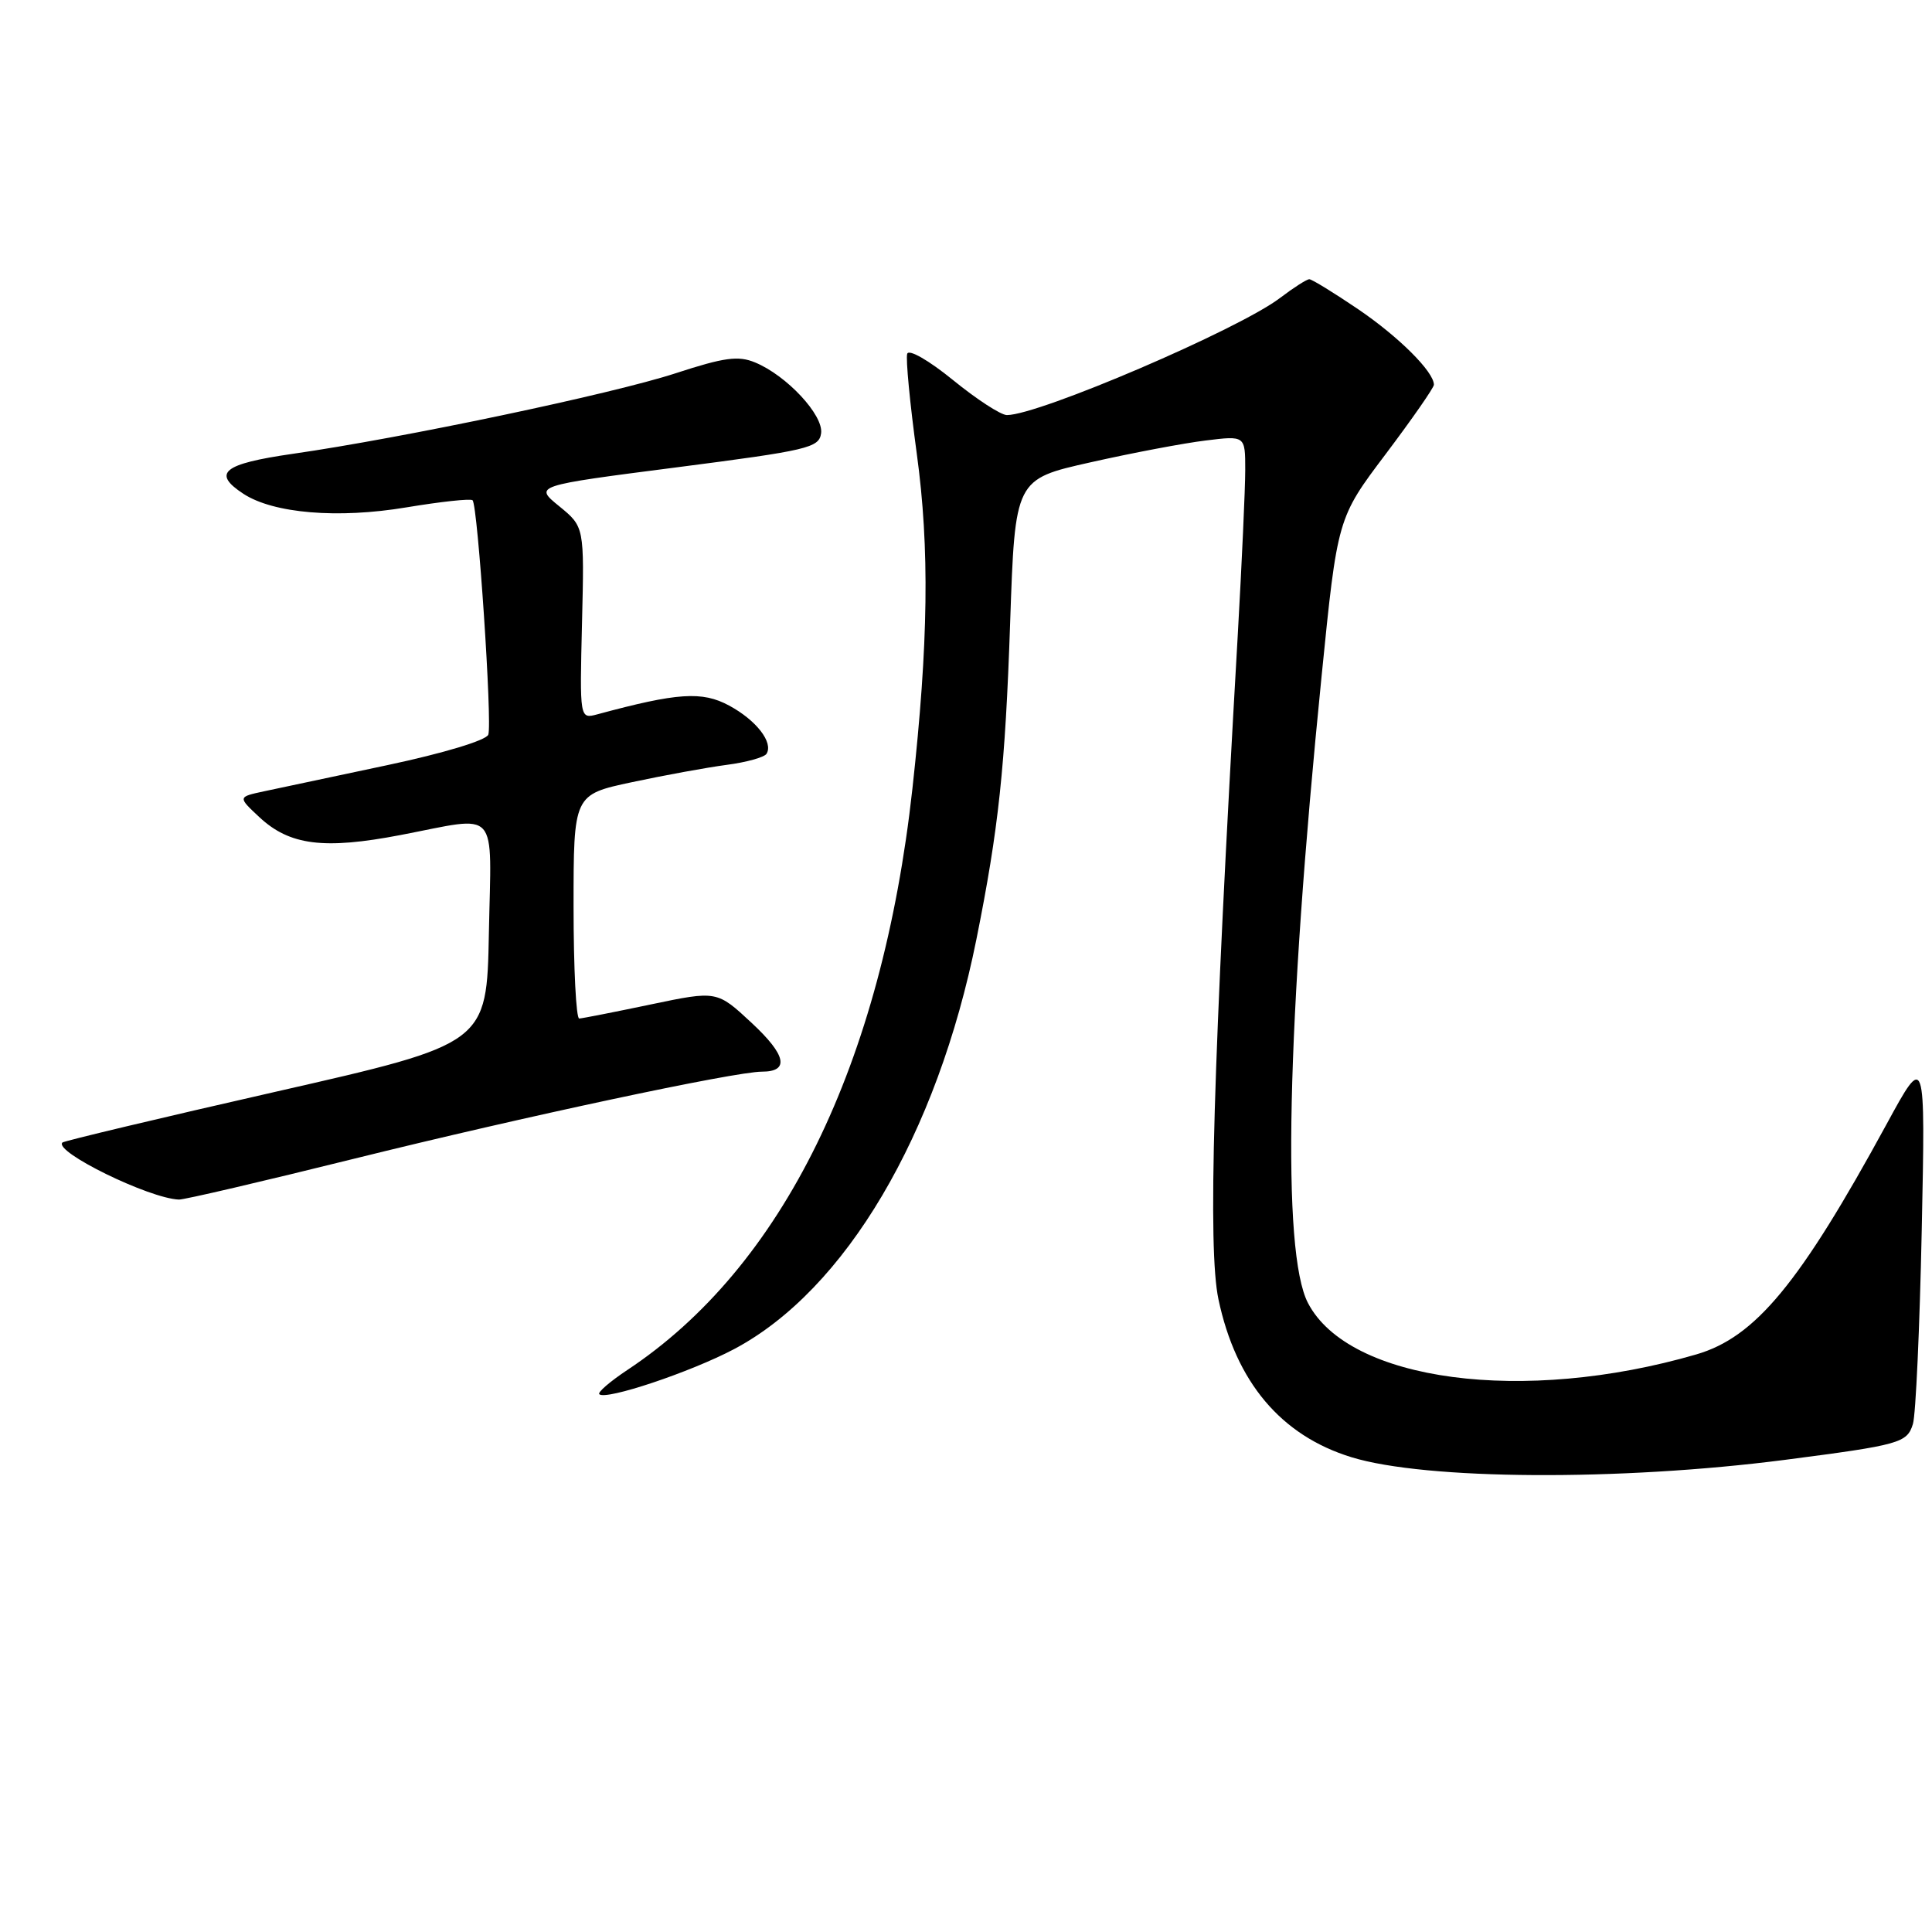 <?xml version="1.0" encoding="UTF-8" standalone="no"?>
<!DOCTYPE svg PUBLIC "-//W3C//DTD SVG 1.1//EN" "http://www.w3.org/Graphics/SVG/1.1/DTD/svg11.dtd" >
<svg xmlns="http://www.w3.org/2000/svg" xmlns:xlink="http://www.w3.org/1999/xlink" version="1.1" viewBox="0 0 256 256">
 <g >
 <path fill="currentColor"
d=" M 236.50 193.44 C 251.76 191.46 252.70 191.20 253.47 188.69 C 253.85 187.49 254.37 175.93 254.64 163.00 C 255.13 139.50 255.13 139.50 249.96 149.00 C 238.47 170.08 232.60 177.19 224.76 179.47 C 201.87 186.12 178.72 183.06 173.31 172.65 C 169.82 165.93 170.47 135.86 175.12 89.57 C 177.22 68.64 177.22 68.64 183.61 60.17 C 187.12 55.51 190.00 51.37 190.00 50.98 C 190.00 49.27 185.36 44.64 179.96 40.97 C 176.74 38.79 173.83 37.00 173.49 37.00 C 173.15 37.00 171.40 38.12 169.61 39.48 C 164.16 43.64 137.66 55.00 133.42 55.00 C 132.62 55.00 129.41 52.91 126.28 50.36 C 123.06 47.74 120.42 46.23 120.21 46.88 C 120.00 47.51 120.57 53.47 121.48 60.13 C 123.19 72.64 123.02 85.25 120.90 104.50 C 116.87 141.05 103.68 167.93 83.11 181.54 C 80.83 183.06 79.16 184.49 79.41 184.74 C 80.25 185.58 91.51 181.81 97.28 178.76 C 112.02 170.94 124.17 150.38 129.38 124.46 C 132.32 109.83 133.20 101.63 133.85 82.50 C 134.50 63.50 134.50 63.50 144.50 61.26 C 150.00 60.02 156.86 58.72 159.75 58.37 C 165.00 57.72 165.00 57.72 165.00 62.25 C 165.00 64.74 164.55 74.59 164.01 84.14 C 160.72 141.39 160.03 165.41 161.45 172.16 C 163.77 183.13 169.73 190.22 179.08 193.09 C 188.88 196.11 214.65 196.26 236.50 193.44 Z  M 47.03 153.51 C 69.25 148.00 97.37 142.00 100.96 142.00 C 104.64 142.00 104.19 139.81 99.61 135.55 C 95.00 131.26 95.00 131.26 86.25 133.09 C 81.44 134.10 77.16 134.94 76.75 134.96 C 76.34 134.98 76.00 128.32 76.00 120.14 C 76.00 105.29 76.00 105.29 83.75 103.64 C 88.01 102.73 93.65 101.70 96.28 101.35 C 98.90 101.01 101.29 100.34 101.57 99.88 C 102.50 98.38 100.21 95.43 96.61 93.49 C 93.03 91.56 89.77 91.78 79.16 94.65 C 76.81 95.28 76.81 95.28 77.12 82.54 C 77.43 69.80 77.43 69.80 74.10 67.08 C 70.76 64.36 70.76 64.36 89.63 61.93 C 107.07 59.68 108.52 59.34 108.80 57.42 C 109.14 55.02 104.25 49.76 100.06 48.03 C 97.83 47.10 95.98 47.35 89.49 49.47 C 81.12 52.20 53.28 58.06 38.75 60.14 C 29.55 61.47 28.05 62.68 32.25 65.43 C 36.23 68.03 44.76 68.75 53.85 67.23 C 58.43 66.47 62.38 66.04 62.62 66.29 C 63.31 66.98 65.25 95.91 64.70 97.35 C 64.41 98.10 58.79 99.80 51.35 101.38 C 44.28 102.88 36.92 104.44 35.00 104.85 C 31.50 105.60 31.50 105.60 34.37 108.28 C 38.38 112.02 42.92 112.59 53.05 110.65 C 66.32 108.11 65.10 106.75 64.78 123.65 C 64.50 138.30 64.50 138.30 36.58 144.65 C 21.23 148.14 8.49 151.18 8.27 151.39 C 7.08 152.59 19.74 158.80 23.71 158.95 C 24.37 158.98 34.87 156.53 47.03 153.51 Z "/>
</g>
</svg>